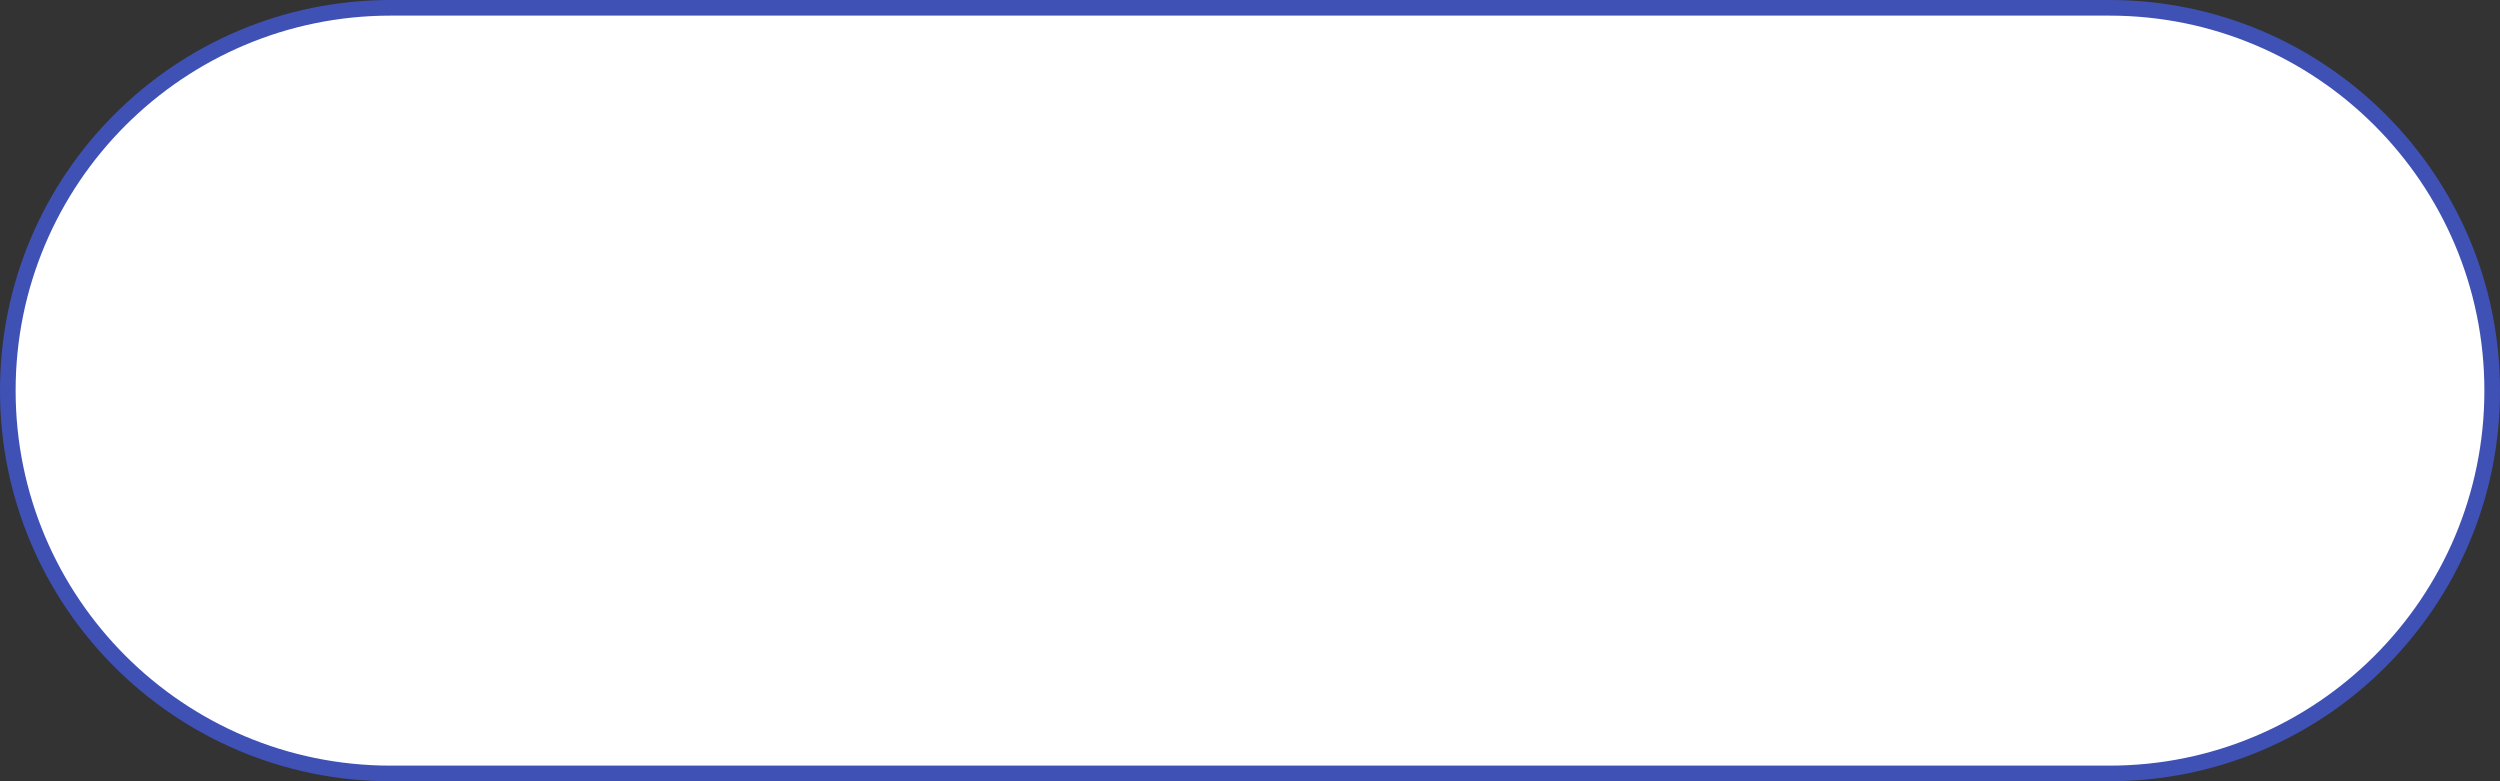 <svg width="160" height="50" viewBox="0 0 160 50" fill="none" xmlns="http://www.w3.org/2000/svg">
<rect x="0" y="0" width="160" height="50" fill="#333333" stroke="none"/>
<path d="M25 0.5H135C148.531 0.5 159.5 11.469 159.5 25C159.5 38.531 148.531 49.5 135 49.5H25C11.469 49.5 0.5 38.531 0.5 25C0.5 11.469 11.469 0.5 25 0.5Z" fill="white" stroke="#3F51B5"/>
</svg>
